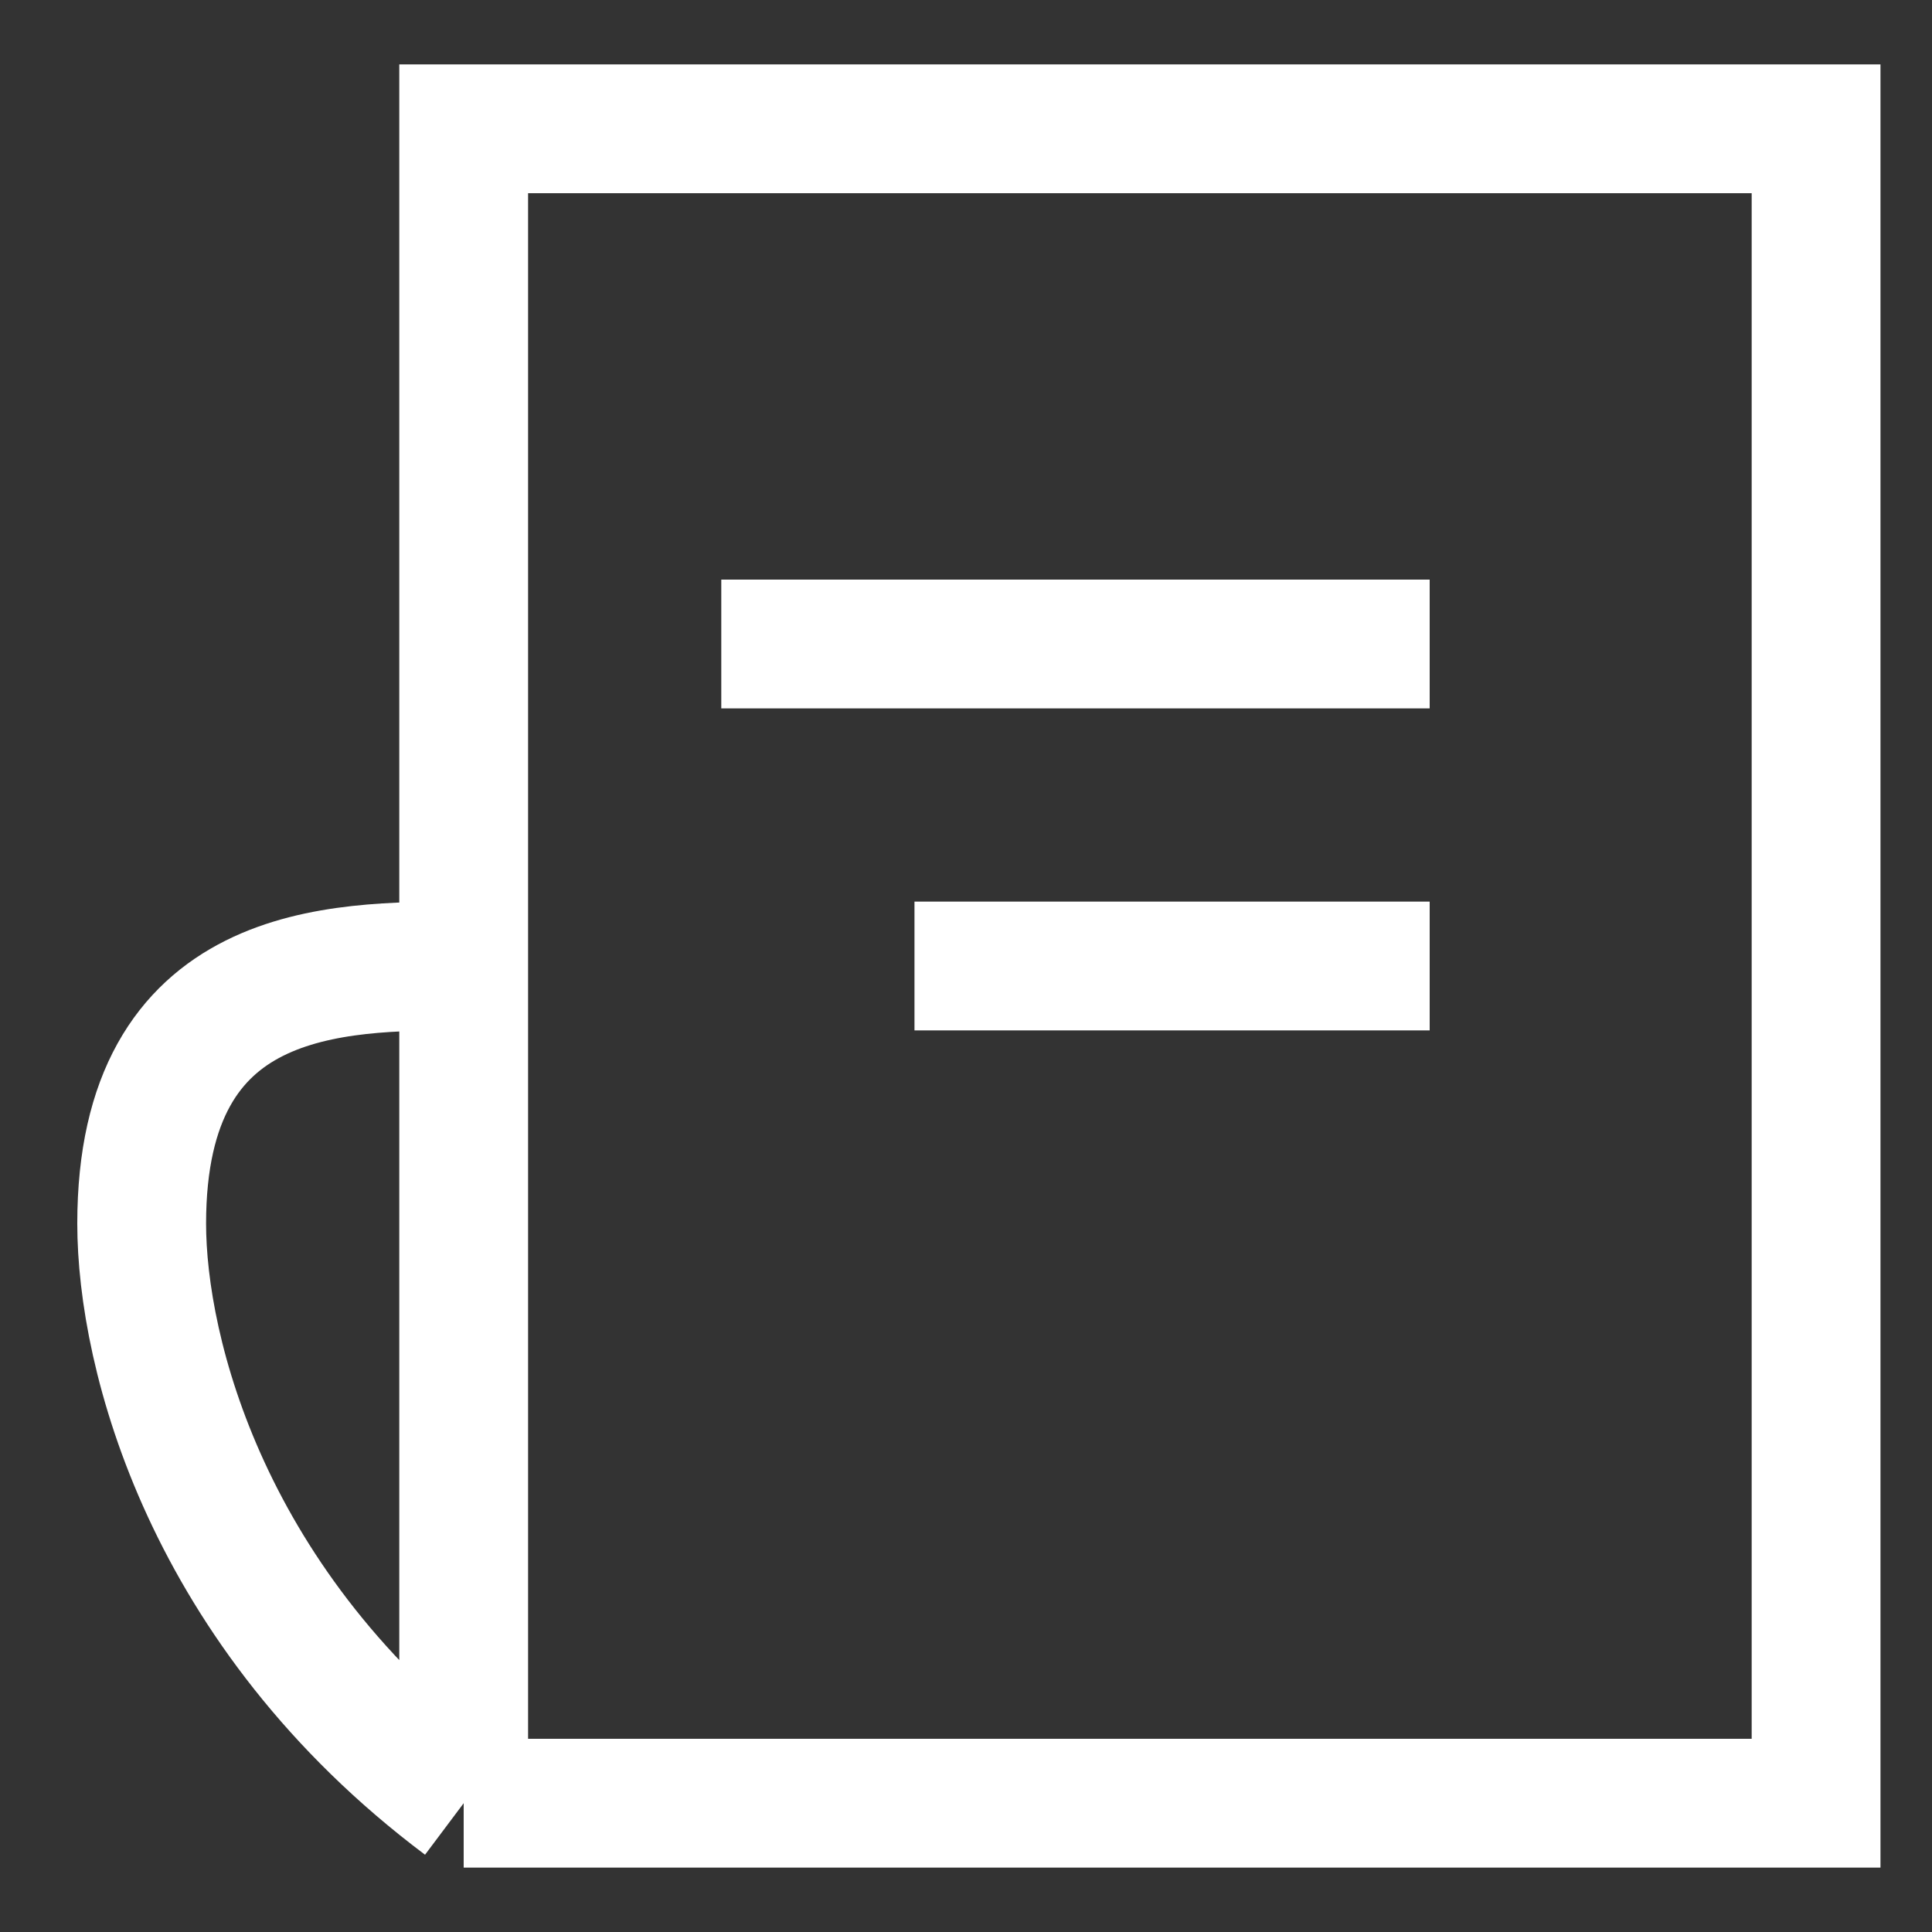 <svg width="15" height="15" viewBox="0 0 15 15" fill="none" xmlns="http://www.w3.org/2000/svg">
<rect x="0" y="0" width="15" height="15" fill="#333333" stroke="none"/>
<path d="M3.6 14H14.1V1H3.6V7.5M3.6 14V7.5M3.6 14C1.6 12.5 1.1 10.5 1.1 9.5C1.1 7.5 2.6 7.5 3.6 7.5M7.1 7.5H11.1M5.6 5H11.1" stroke="white"/>
</svg>
